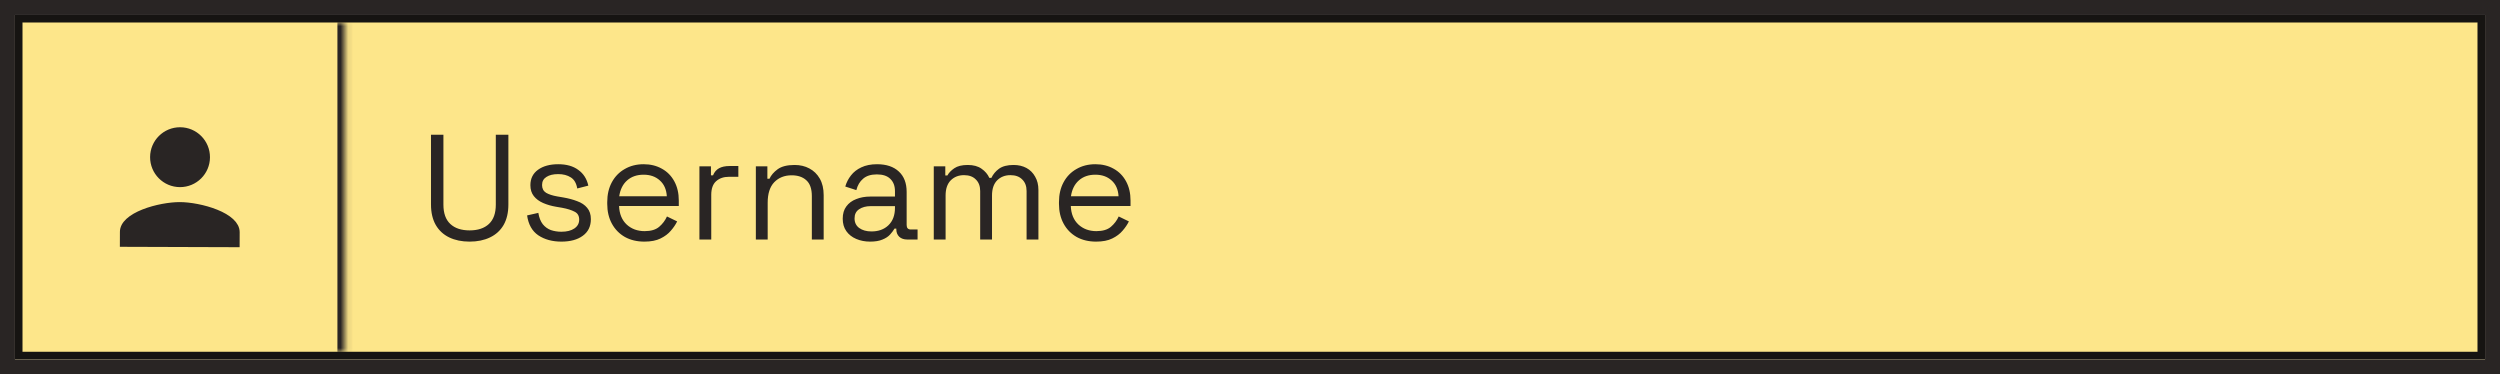 <svg width="334" height="50" viewBox="0 0 334 50" fill="none" xmlns="http://www.w3.org/2000/svg">
<rect x="1" y="1" width="332" height="48" stroke="#292524" stroke-width="2"/>
<g clip-path="url(#clip0_1127_23444)">
<rect x="2" y="2" width="330" height="46" fill="#FDE68A"/>
<mask id="path-4-inside-1_1127_23444" fill="white">
<path d="M2 2.96H46.08V47.04H2V2.96Z"/>
</mask>
<path d="M46.08 2.96H45.08V47.04H46.08H47.08V2.96H46.08Z" fill="#292524" mask="url(#path-4-inside-1_1127_23444)"/>
<path d="M24.032 27.5C25.304 27.504 27.24 27.834 28.844 28.483C29.645 28.807 30.332 29.198 30.811 29.643C31.285 30.084 31.521 30.544 31.52 31.025L31.515 32.525L16.515 32.475L16.52 30.975C16.521 30.494 16.76 30.036 17.238 29.598C17.72 29.156 18.409 28.77 19.213 28.451C20.821 27.813 22.759 27.496 24.032 27.5ZM24.065 17.5C25.998 17.506 27.559 19.078 27.553 21.012C27.547 22.945 25.975 24.506 24.041 24.5C22.108 24.494 20.547 22.922 20.553 20.988C20.559 19.055 22.131 17.494 24.065 17.5Z" fill="#292524" stroke="#292524"/>
<path d="M62.74 32.28C61.7 32.28 60.793 32.093 60.02 31.72C59.247 31.347 58.647 30.793 58.22 30.06C57.793 29.313 57.58 28.4 57.58 27.32V18H59.24V27.34C59.24 28.487 59.547 29.347 60.16 29.92C60.773 30.493 61.633 30.78 62.74 30.78C63.847 30.78 64.707 30.493 65.32 29.92C65.933 29.347 66.24 28.487 66.24 27.34V18H67.92V27.32C67.92 28.4 67.707 29.313 67.28 30.06C66.853 30.793 66.247 31.347 65.46 31.72C64.687 32.093 63.78 32.28 62.74 32.28ZM75 32.28C73.787 32.28 72.76 32 71.92 31.44C71.094 30.88 70.594 29.993 70.42 28.78L71.92 28.44C72.027 29.08 72.227 29.587 72.52 29.96C72.814 30.32 73.174 30.58 73.6 30.74C74.04 30.887 74.507 30.96 75 30.96C75.734 30.96 76.314 30.813 76.74 30.52C77.167 30.227 77.38 29.833 77.38 29.34C77.38 28.833 77.174 28.48 76.76 28.28C76.36 28.067 75.807 27.893 75.1 27.76L74.28 27.62C73.654 27.513 73.08 27.347 72.56 27.12C72.04 26.893 71.627 26.587 71.32 26.2C71.014 25.813 70.86 25.327 70.86 24.74C70.86 23.86 71.2 23.173 71.88 22.68C72.56 22.187 73.46 21.94 74.58 21.94C75.687 21.94 76.58 22.193 77.26 22.7C77.954 23.193 78.4 23.893 78.6 24.8L77.12 25.18C77 24.473 76.714 23.98 76.26 23.7C75.807 23.407 75.247 23.26 74.58 23.26C73.914 23.26 73.387 23.387 73 23.64C72.614 23.88 72.42 24.24 72.42 24.72C72.42 25.187 72.6 25.533 72.96 25.76C73.334 25.973 73.827 26.133 74.44 26.24L75.26 26.38C75.954 26.5 76.574 26.667 77.12 26.88C77.68 27.08 78.12 27.373 78.44 27.76C78.774 28.147 78.94 28.653 78.94 29.28C78.94 30.24 78.58 30.98 77.86 31.5C77.154 32.02 76.2 32.28 75 32.28ZM86.087 32.28C85.101 32.28 84.234 32.073 83.487 31.66C82.741 31.233 82.161 30.64 81.747 29.88C81.334 29.12 81.127 28.24 81.127 27.24V27C81.127 25.987 81.334 25.1 81.747 24.34C82.161 23.58 82.734 22.993 83.467 22.58C84.201 22.153 85.041 21.94 85.987 21.94C86.907 21.94 87.721 22.14 88.427 22.54C89.134 22.927 89.687 23.487 90.087 24.22C90.487 24.953 90.687 25.813 90.687 26.8V27.52H82.707C82.747 28.573 83.087 29.4 83.727 30C84.367 30.587 85.167 30.88 86.127 30.88C86.967 30.88 87.614 30.687 88.067 30.3C88.521 29.913 88.867 29.453 89.107 28.92L90.467 29.58C90.267 29.993 89.987 30.407 89.627 30.82C89.281 31.233 88.821 31.58 88.247 31.86C87.687 32.14 86.967 32.28 86.087 32.28ZM82.727 26.22H89.087C89.034 25.313 88.721 24.607 88.147 24.1C87.587 23.593 86.867 23.34 85.987 23.34C85.094 23.34 84.361 23.593 83.787 24.1C83.214 24.607 82.861 25.313 82.727 26.22ZM93.443 32V22.22H94.983V23.42H95.263C95.436 22.993 95.703 22.68 96.063 22.48C96.423 22.28 96.897 22.18 97.483 22.18H98.643V23.62H97.383C96.677 23.62 96.103 23.82 95.663 24.22C95.237 24.607 95.023 25.213 95.023 26.04V32H93.443ZM100.982 32V22.22H102.522V23.88H102.802C103.016 23.413 103.376 22.993 103.882 22.62C104.402 22.233 105.162 22.04 106.162 22.04C106.896 22.04 107.549 22.193 108.122 22.5C108.709 22.807 109.176 23.26 109.522 23.86C109.869 24.46 110.042 25.2 110.042 26.08V32H108.462V26.2C108.462 25.227 108.216 24.52 107.722 24.08C107.242 23.64 106.589 23.42 105.762 23.42C104.816 23.42 104.042 23.727 103.442 24.34C102.856 24.953 102.562 25.867 102.562 27.08V32H100.982ZM116.248 32.28C115.568 32.28 114.948 32.16 114.388 31.92C113.828 31.68 113.388 31.333 113.068 30.88C112.748 30.427 112.588 29.873 112.588 29.22C112.588 28.553 112.748 28.007 113.068 27.58C113.388 27.14 113.828 26.813 114.388 26.6C114.948 26.373 115.575 26.26 116.268 26.26H119.568V25.54C119.568 24.847 119.361 24.3 118.948 23.9C118.548 23.5 117.948 23.3 117.148 23.3C116.361 23.3 115.748 23.493 115.308 23.88C114.868 24.253 114.568 24.76 114.408 25.4L112.928 24.92C113.088 24.373 113.341 23.88 113.688 23.44C114.035 22.987 114.495 22.627 115.068 22.36C115.655 22.08 116.355 21.94 117.168 21.94C118.421 21.94 119.395 22.267 120.088 22.92C120.781 23.56 121.128 24.467 121.128 25.64V30.06C121.128 30.46 121.315 30.66 121.688 30.66H122.588V32H121.208C120.768 32 120.415 31.88 120.148 31.64C119.881 31.387 119.748 31.053 119.748 30.64V30.54H119.508C119.361 30.793 119.161 31.06 118.908 31.34C118.668 31.607 118.335 31.827 117.908 32C117.481 32.187 116.928 32.28 116.248 32.28ZM116.428 30.92C117.361 30.92 118.115 30.647 118.688 30.1C119.275 29.54 119.568 28.76 119.568 27.76V27.54H116.328C115.701 27.54 115.181 27.68 114.768 27.96C114.368 28.227 114.168 28.633 114.168 29.18C114.168 29.727 114.375 30.153 114.788 30.46C115.215 30.767 115.761 30.92 116.428 30.92ZM124.752 32V22.22H126.292V23.44H126.572C126.758 23.093 127.065 22.773 127.492 22.48C127.918 22.187 128.518 22.04 129.292 22.04C130.052 22.04 130.665 22.207 131.132 22.54C131.612 22.873 131.958 23.28 132.172 23.76H132.452C132.678 23.28 133.018 22.873 133.472 22.54C133.938 22.207 134.585 22.04 135.412 22.04C136.065 22.04 136.638 22.173 137.132 22.44C137.625 22.707 138.012 23.093 138.292 23.6C138.585 24.093 138.732 24.687 138.732 25.38V32H137.152V25.52C137.152 24.867 136.958 24.353 136.572 23.98C136.198 23.593 135.672 23.4 134.992 23.4C134.272 23.4 133.678 23.633 133.212 24.1C132.758 24.567 132.532 25.24 132.532 26.12V32H130.952V25.52C130.952 24.867 130.758 24.353 130.372 23.98C129.998 23.593 129.472 23.4 128.792 23.4C128.072 23.4 127.478 23.633 127.012 24.1C126.558 24.567 126.332 25.24 126.332 26.12V32H124.752ZM146.439 32.28C145.452 32.28 144.585 32.073 143.839 31.66C143.092 31.233 142.512 30.64 142.099 29.88C141.685 29.12 141.479 28.24 141.479 27.24V27C141.479 25.987 141.685 25.1 142.099 24.34C142.512 23.58 143.085 22.993 143.819 22.58C144.552 22.153 145.392 21.94 146.339 21.94C147.259 21.94 148.072 22.14 148.779 22.54C149.485 22.927 150.039 23.487 150.439 24.22C150.839 24.953 151.039 25.813 151.039 26.8V27.52H143.059C143.099 28.573 143.439 29.4 144.079 30C144.719 30.587 145.519 30.88 146.479 30.88C147.319 30.88 147.965 30.687 148.419 30.3C148.872 29.913 149.219 29.453 149.459 28.92L150.819 29.58C150.619 29.993 150.339 30.407 149.979 30.82C149.632 31.233 149.172 31.58 148.599 31.86C148.039 32.14 147.319 32.28 146.439 32.28ZM143.079 26.22H149.439C149.385 25.313 149.072 24.607 148.499 24.1C147.939 23.593 147.219 23.34 146.339 23.34C145.445 23.34 144.712 23.593 144.139 24.1C143.565 24.607 143.212 25.313 143.079 26.22Z" fill="#292524"/>
</g>
<rect x="2.5" y="2.5" width="329" height="45" stroke="#1C1917"/>
<rect x="2.5" y="2.5" width="329" height="45" stroke="black" stroke-opacity="0.2"/>
<defs>
<clipPath id="clip0_1127_23444">
<rect x="2" y="2" width="330" height="46" fill="white"/>
</clipPath>
</defs>
</svg>
